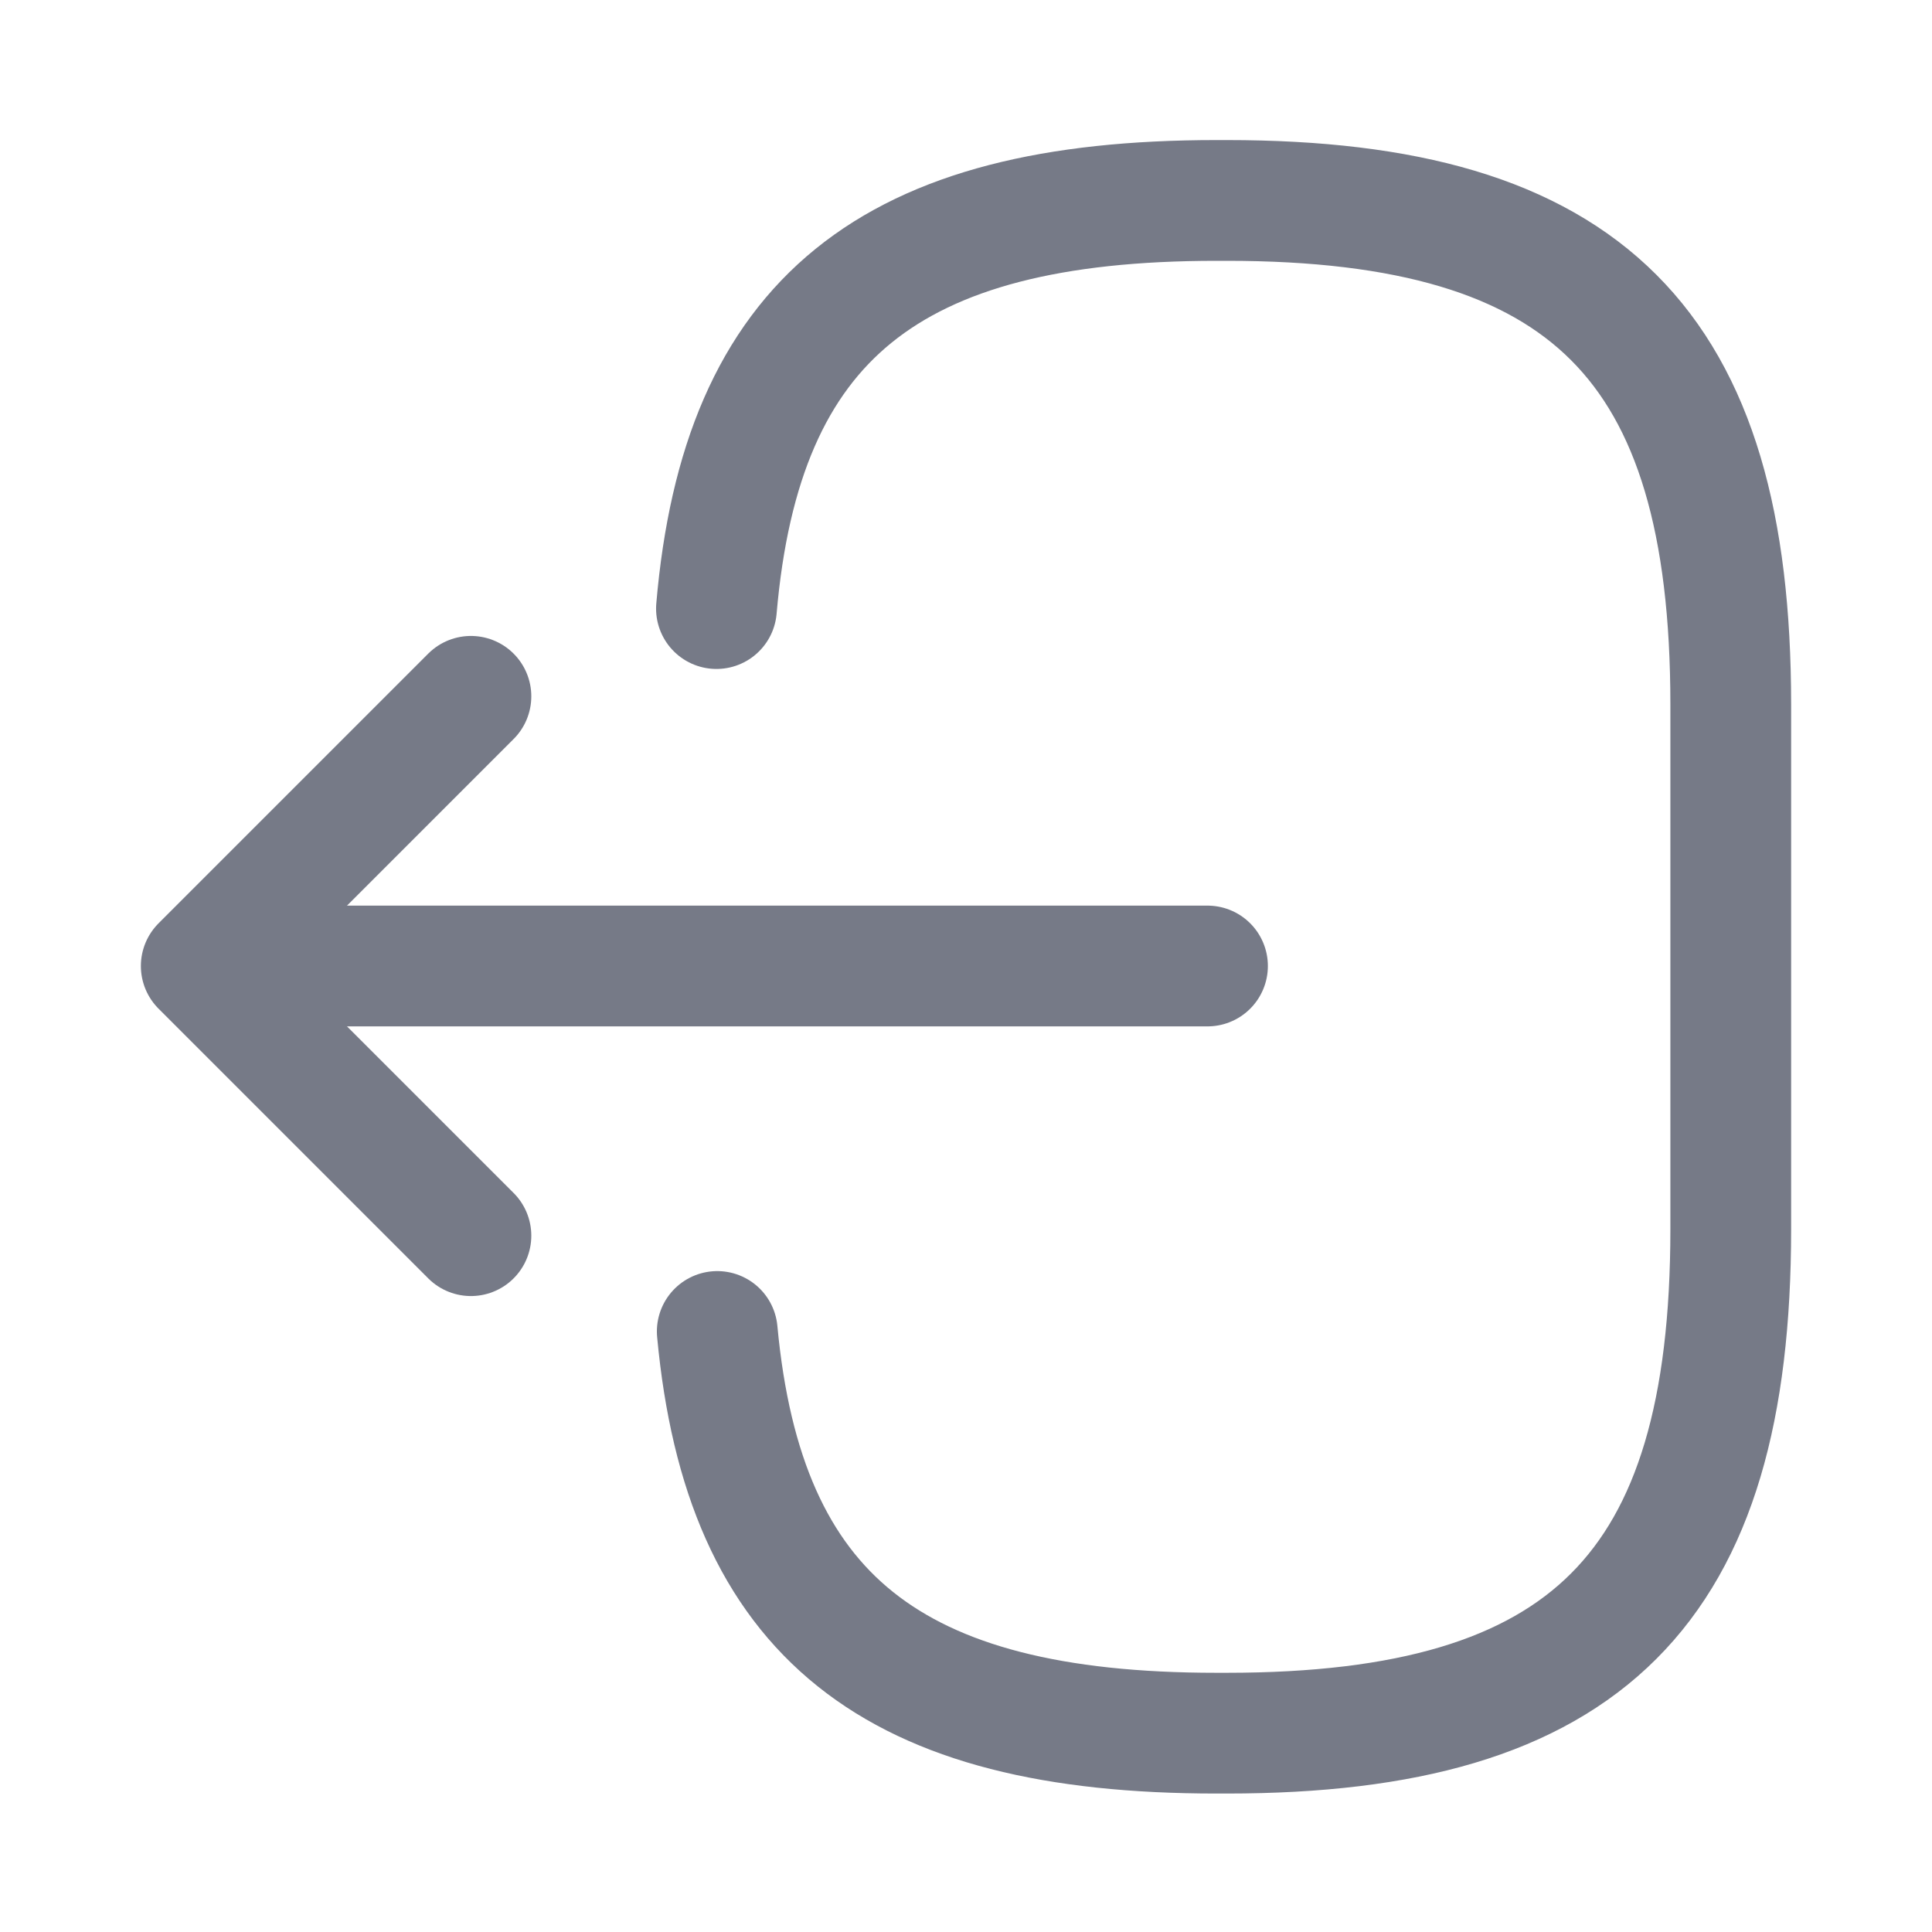 <svg width="24" height="24" viewBox="0 0 24 24" fill="none" xmlns="http://www.w3.org/2000/svg">
<g clip-path="url(#clip0_63_411)">
<g clip-path="url(#clip1_63_411)">
<path d="M8.9 7.56C9.21 3.96 11.06 2.49 15.11 2.49H15.24C19.71 2.49 21.5 4.28 21.5 8.75V15.27C21.5 19.74 19.71 21.53 15.24 21.53H15.11C11.09 21.53 9.24 20.08 8.91 16.54" stroke="#767A87" stroke-width="1.5" stroke-linecap="round" stroke-linejoin="round"/>
<path d="M15 12H3.62" stroke="#767A87" stroke-width="1.5" stroke-linecap="round" stroke-linejoin="round"/>
<path d="M5.85 8.65L2.5 12L5.85 15.35" stroke="#767A87" stroke-width="1.5" stroke-linecap="round" stroke-linejoin="round"/>
</g>
</g>
<defs>
<clipPath id="clip0_63_411">
<rect width="24" height="24" fill="white"/>
</clipPath>
<clipPath id="clip1_63_411">
<rect width="24" height="24" fill="white"/>
</clipPath>
</defs>
</svg>
